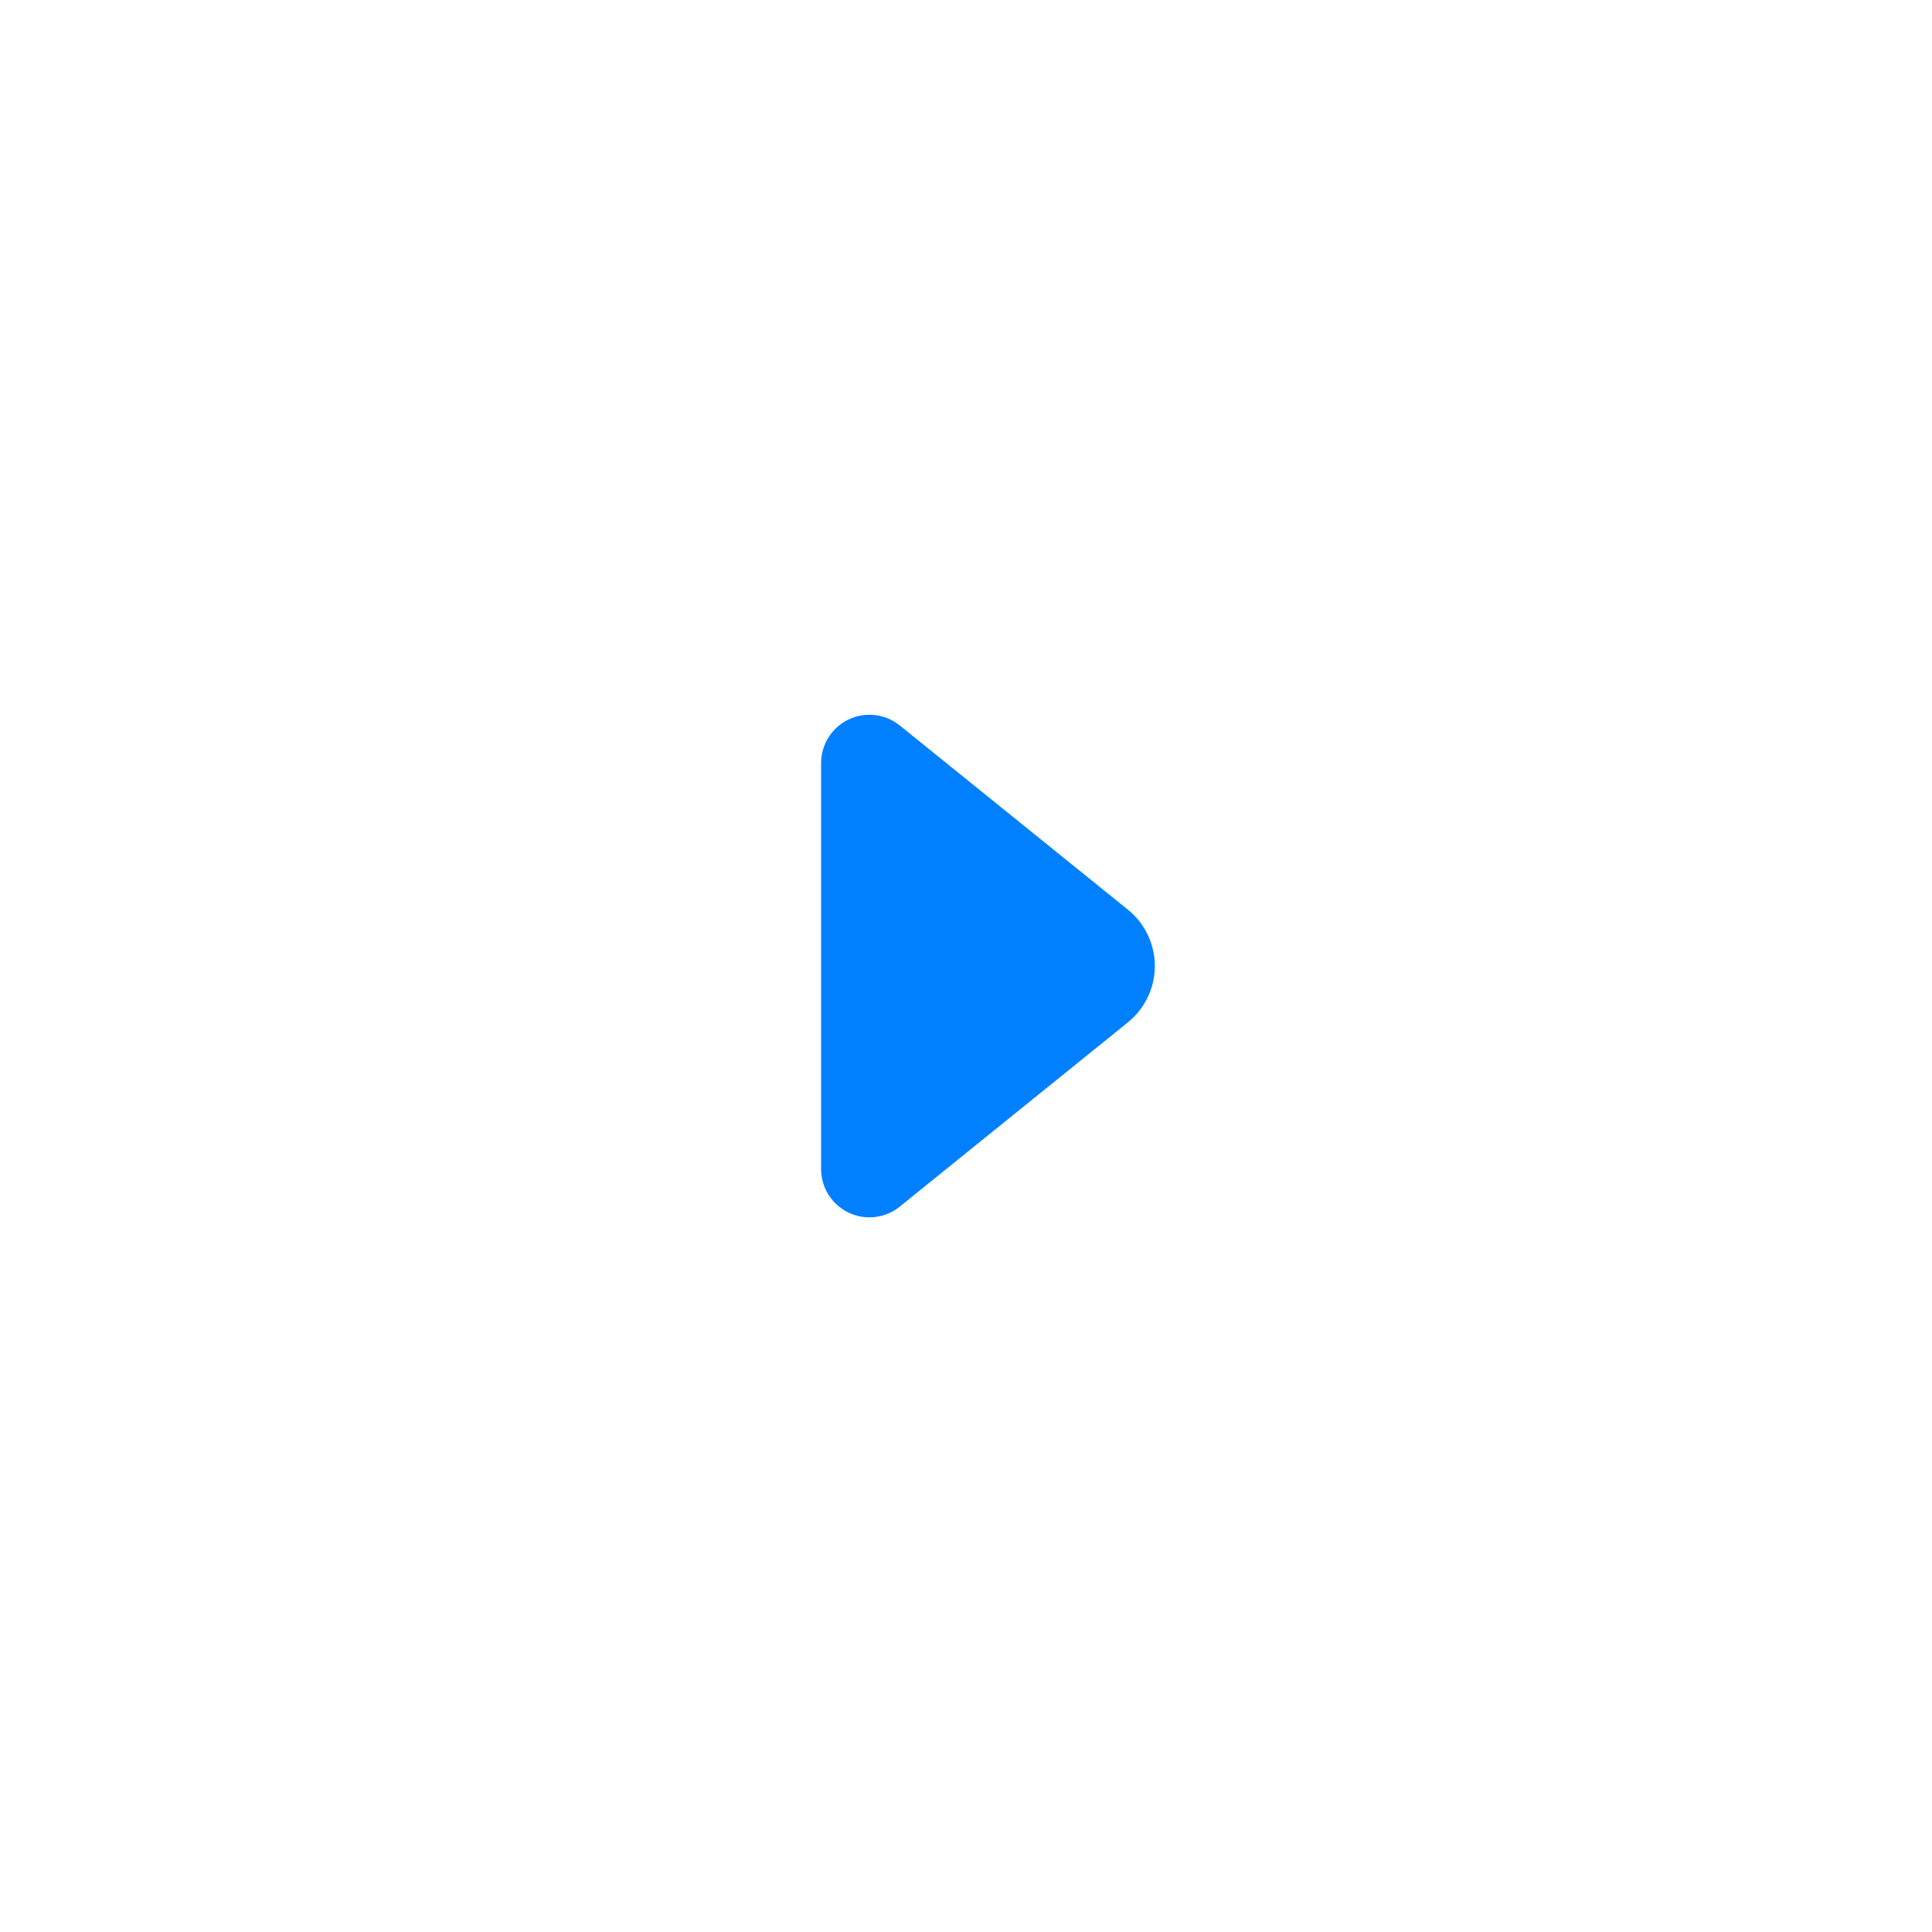 <svg width="48" height="48" viewBox="0 0 48 48" fill="none" xmlns="http://www.w3.org/2000/svg">
<path d="M20.4 29.045C20.4 29.271 20.465 29.493 20.585 29.685C20.706 29.876 20.879 30.03 21.083 30.127C21.287 30.225 21.515 30.263 21.74 30.236C21.965 30.21 22.178 30.121 22.354 29.978L28.022 25.4C28.23 25.232 28.399 25.018 28.515 24.776C28.631 24.534 28.691 24.268 28.691 24C28.691 23.731 28.631 23.466 28.515 23.224C28.399 22.982 28.23 22.768 28.022 22.6L22.354 18.024C22.178 17.882 21.965 17.792 21.74 17.766C21.515 17.74 21.288 17.777 21.084 17.875C20.879 17.972 20.707 18.126 20.586 18.317C20.465 18.508 20.401 18.73 20.4 18.956V29.045Z" fill="#0080FF"/>
</svg>
